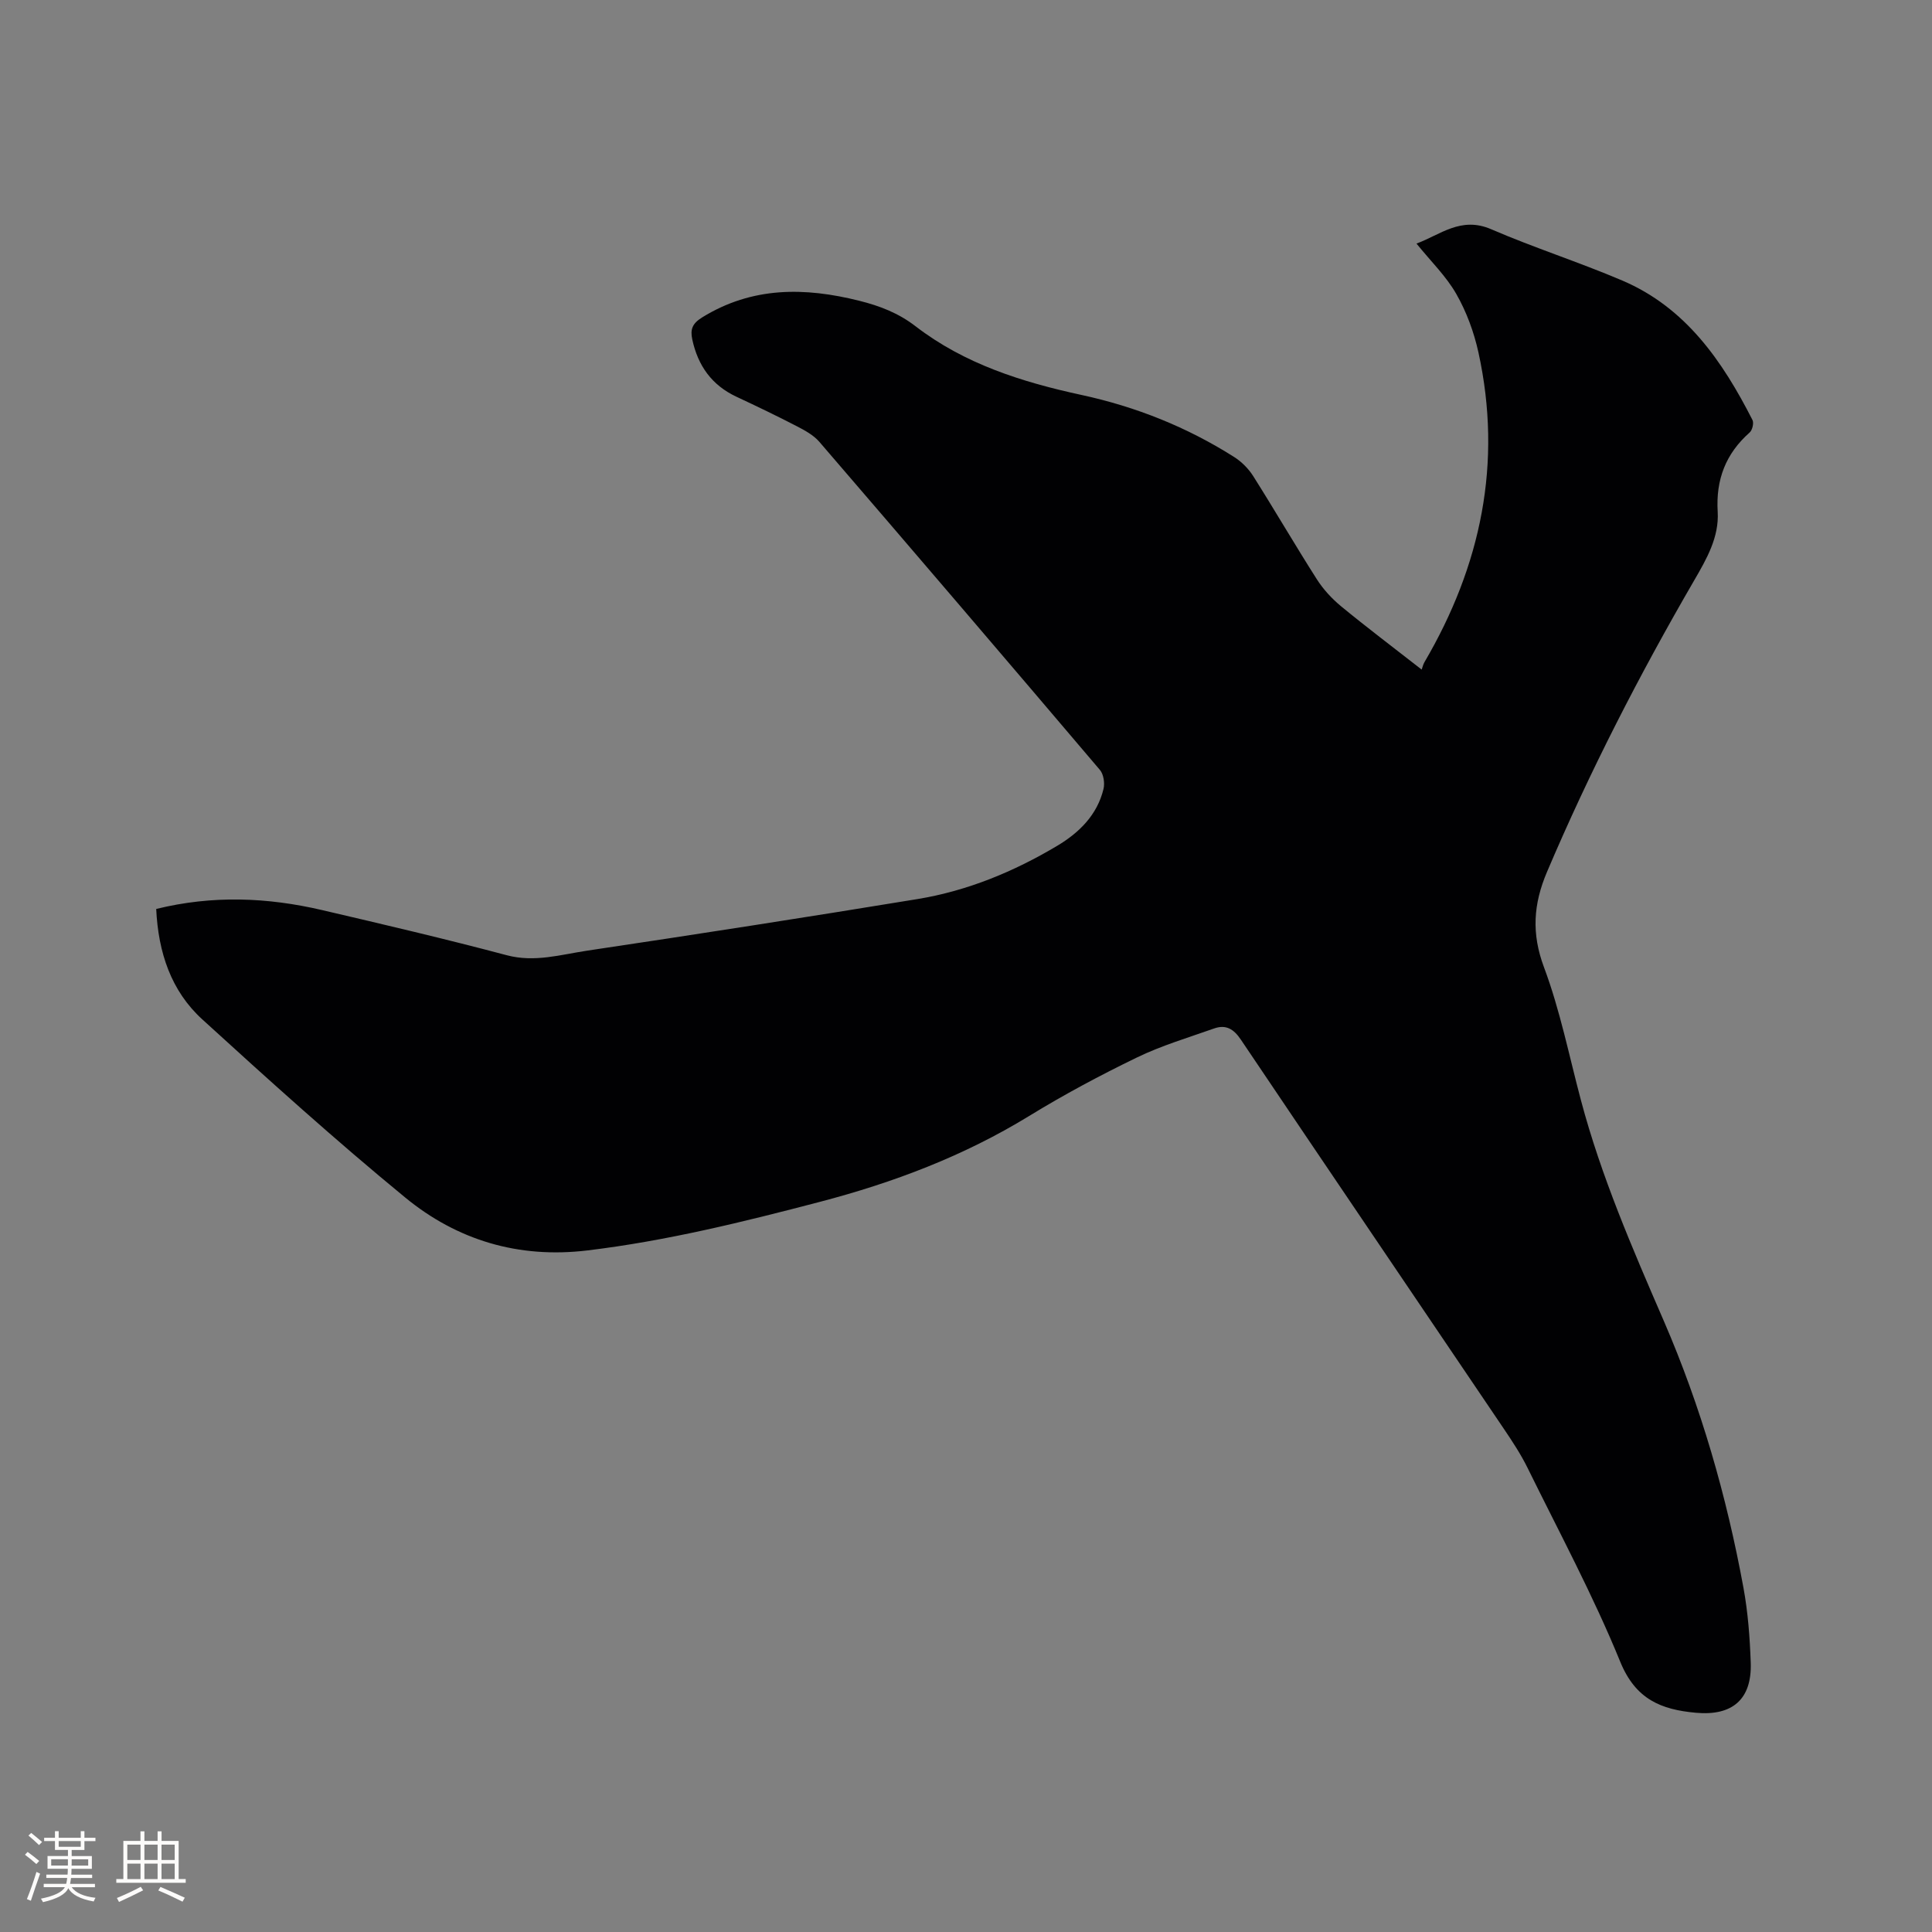 <svg enable-background="new 0 0 400 400" viewBox="0 0 400 400" xmlns="http://www.w3.org/2000/svg"><rect x="0" y="0" width="400" height="400" fill="#808080" stroke="none"/><path d="m32.34 188.19c11.7-2.88 23.04-2.4 34.33.23 12.78 2.98 25.57 5.98 38.25 9.35 5.77 1.53 11.15-.12 16.61-.94 22.84-3.41 45.65-6.95 68.44-10.69 10.33-1.7 19.95-5.68 28.92-11.03 4.54-2.71 8.28-6.38 9.58-11.77.29-1.2.02-3.03-.74-3.93-19.29-22.71-38.65-45.35-58.09-67.93-1.19-1.38-2.96-2.35-4.62-3.21-4.13-2.14-8.34-4.16-12.55-6.13-5.11-2.39-7.97-6.43-9.14-11.85-.45-2.1 0-3.31 2.05-4.58 10.35-6.39 21.23-6.27 32.52-3.44 4.25 1.06 8.09 2.53 11.67 5.29 10.12 7.79 22.03 11.55 34.34 14.21 11.28 2.44 21.86 6.66 31.61 12.85 1.53.97 2.96 2.4 3.93 3.93 4.47 7.07 8.68 14.31 13.18 21.37 1.33 2.09 3.1 4.01 5.01 5.59 5.23 4.31 10.65 8.39 16.7 13.12.19-.53.31-1.08.58-1.54 11.71-19.98 16.18-41.26 11.18-64.1-.92-4.19-2.46-8.4-4.58-12.11-2.1-3.69-5.28-6.77-8.25-10.45 4.92-1.81 9.18-5.68 15.44-2.98 8.92 3.85 18.22 6.82 27.16 10.63 13.16 5.61 20.74 16.68 26.96 28.87.32.63-.02 2.1-.58 2.59-4.97 4.4-7.02 9.76-6.62 16.42.31 5.25-2.29 9.77-4.87 14.21-11.33 19.52-21.63 39.56-30.47 60.35-2.82 6.64-3.25 12.73-.62 19.75 3.32 8.88 5.19 18.3 7.64 27.5 4.2 15.82 10.69 30.77 17.17 45.73 7.69 17.76 13 36.26 16.49 55.26.93 5.09 1.32 10.31 1.5 15.49.26 7.58-3.8 11.05-11.35 10.36-7.19-.65-12.49-2.77-15.67-10.57-5.59-13.7-12.63-26.8-19.17-40.1-1.4-2.84-3.16-5.51-4.93-8.13-18.15-26.87-36.36-53.69-54.46-80.59-1.48-2.2-3.1-3.14-5.51-2.29-5.37 1.9-10.89 3.54-15.99 6.01-7.62 3.69-15.12 7.7-22.33 12.12-13.51 8.28-28.07 13.78-43.31 17.77-15.88 4.16-31.79 8.09-48.15 10.06-14.22 1.71-26.93-2.11-37.7-10.95-14.4-11.82-28.25-24.33-42.02-36.89-6.46-5.89-9.11-13.84-9.54-22.86z" fill="#010103"/><g fill="#fcfbfa"><path d="m5.17 384 .55-.58c.85.61 1.65 1.24 2.4 1.87l-.59.64c-.83-.73-1.62-1.38-2.36-1.93m1.22 9.53-.82-.34c.71-1.76 1.37-3.64 1.98-5.63.24.13.5.25.76.36-.6 1.67-1.24 3.54-1.92 5.61m-.5-13.5.57-.54c.56.44 1.31 1.06 2.26 1.87l-.64.64c-.68-.66-1.41-1.32-2.19-1.97m3.25.46h2.24v-1.36h.77v1.36h4.57v-1.36h.76v1.36h2.28v.69h-2.28v1.84h-2.64v1.26h4.18v2.64h-4.21c0 .45-.02.86-.05 1.21h4.32v.69h-4.38c-.04.34-.1.75-.19 1.22h5.15v.69h-4.82c.87 1.19 2.51 1.92 4.93 2.19-.17.31-.3.57-.37.76-2.77-.49-4.52-1.41-5.26-2.76-.56 1.26-2.3 2.23-5.24 2.9-.12-.24-.26-.48-.43-.72 2.73-.55 4.38-1.34 4.96-2.38h-4.38v-.69h4.65c.1-.38.17-.79.21-1.22h-4.32v-.69h4.4c.03-.34.05-.75.05-1.21h-4.2v-2.64h4.23v-1.26h-2.69v-1.84h-2.24zm1.46 4.46v1.29h3.45c.01-.4.02-.57.01-.53v-.32-.45h-3.46zm1.55-2.59h4.57v-1.19h-4.57zm6.11 2.59h-3.42v.77c-.01.19-.01.37-.02.53h3.44z"/><path d="m32.63 379.16h.82v1.98h3.54v7.89h1.46v.78h-14.37v-.78h1.46v-7.89h3.54v-1.98h.82v1.98h2.73zm-3.49 11.48.5.73c-1.61.82-3.28 1.63-5 2.41-.13-.27-.28-.55-.44-.82 1.75-.72 3.4-1.49 4.94-2.32m-2.78-5.55h2.73v-3.18h-2.73zm0 3.95h2.73v-3.2h-2.73zm3.54-3.95h2.73v-3.18h-2.73zm0 3.95h2.73v-3.2h-2.73zm7.89 4.68c-1.84-.92-3.51-1.7-5.02-2.32l.45-.73c1.89.8 3.57 1.55 5.04 2.23zm-1.62-11.81h-2.73v3.18h2.73zm-2.73 7.13h2.73v-3.2h-2.73z"/></g></svg>